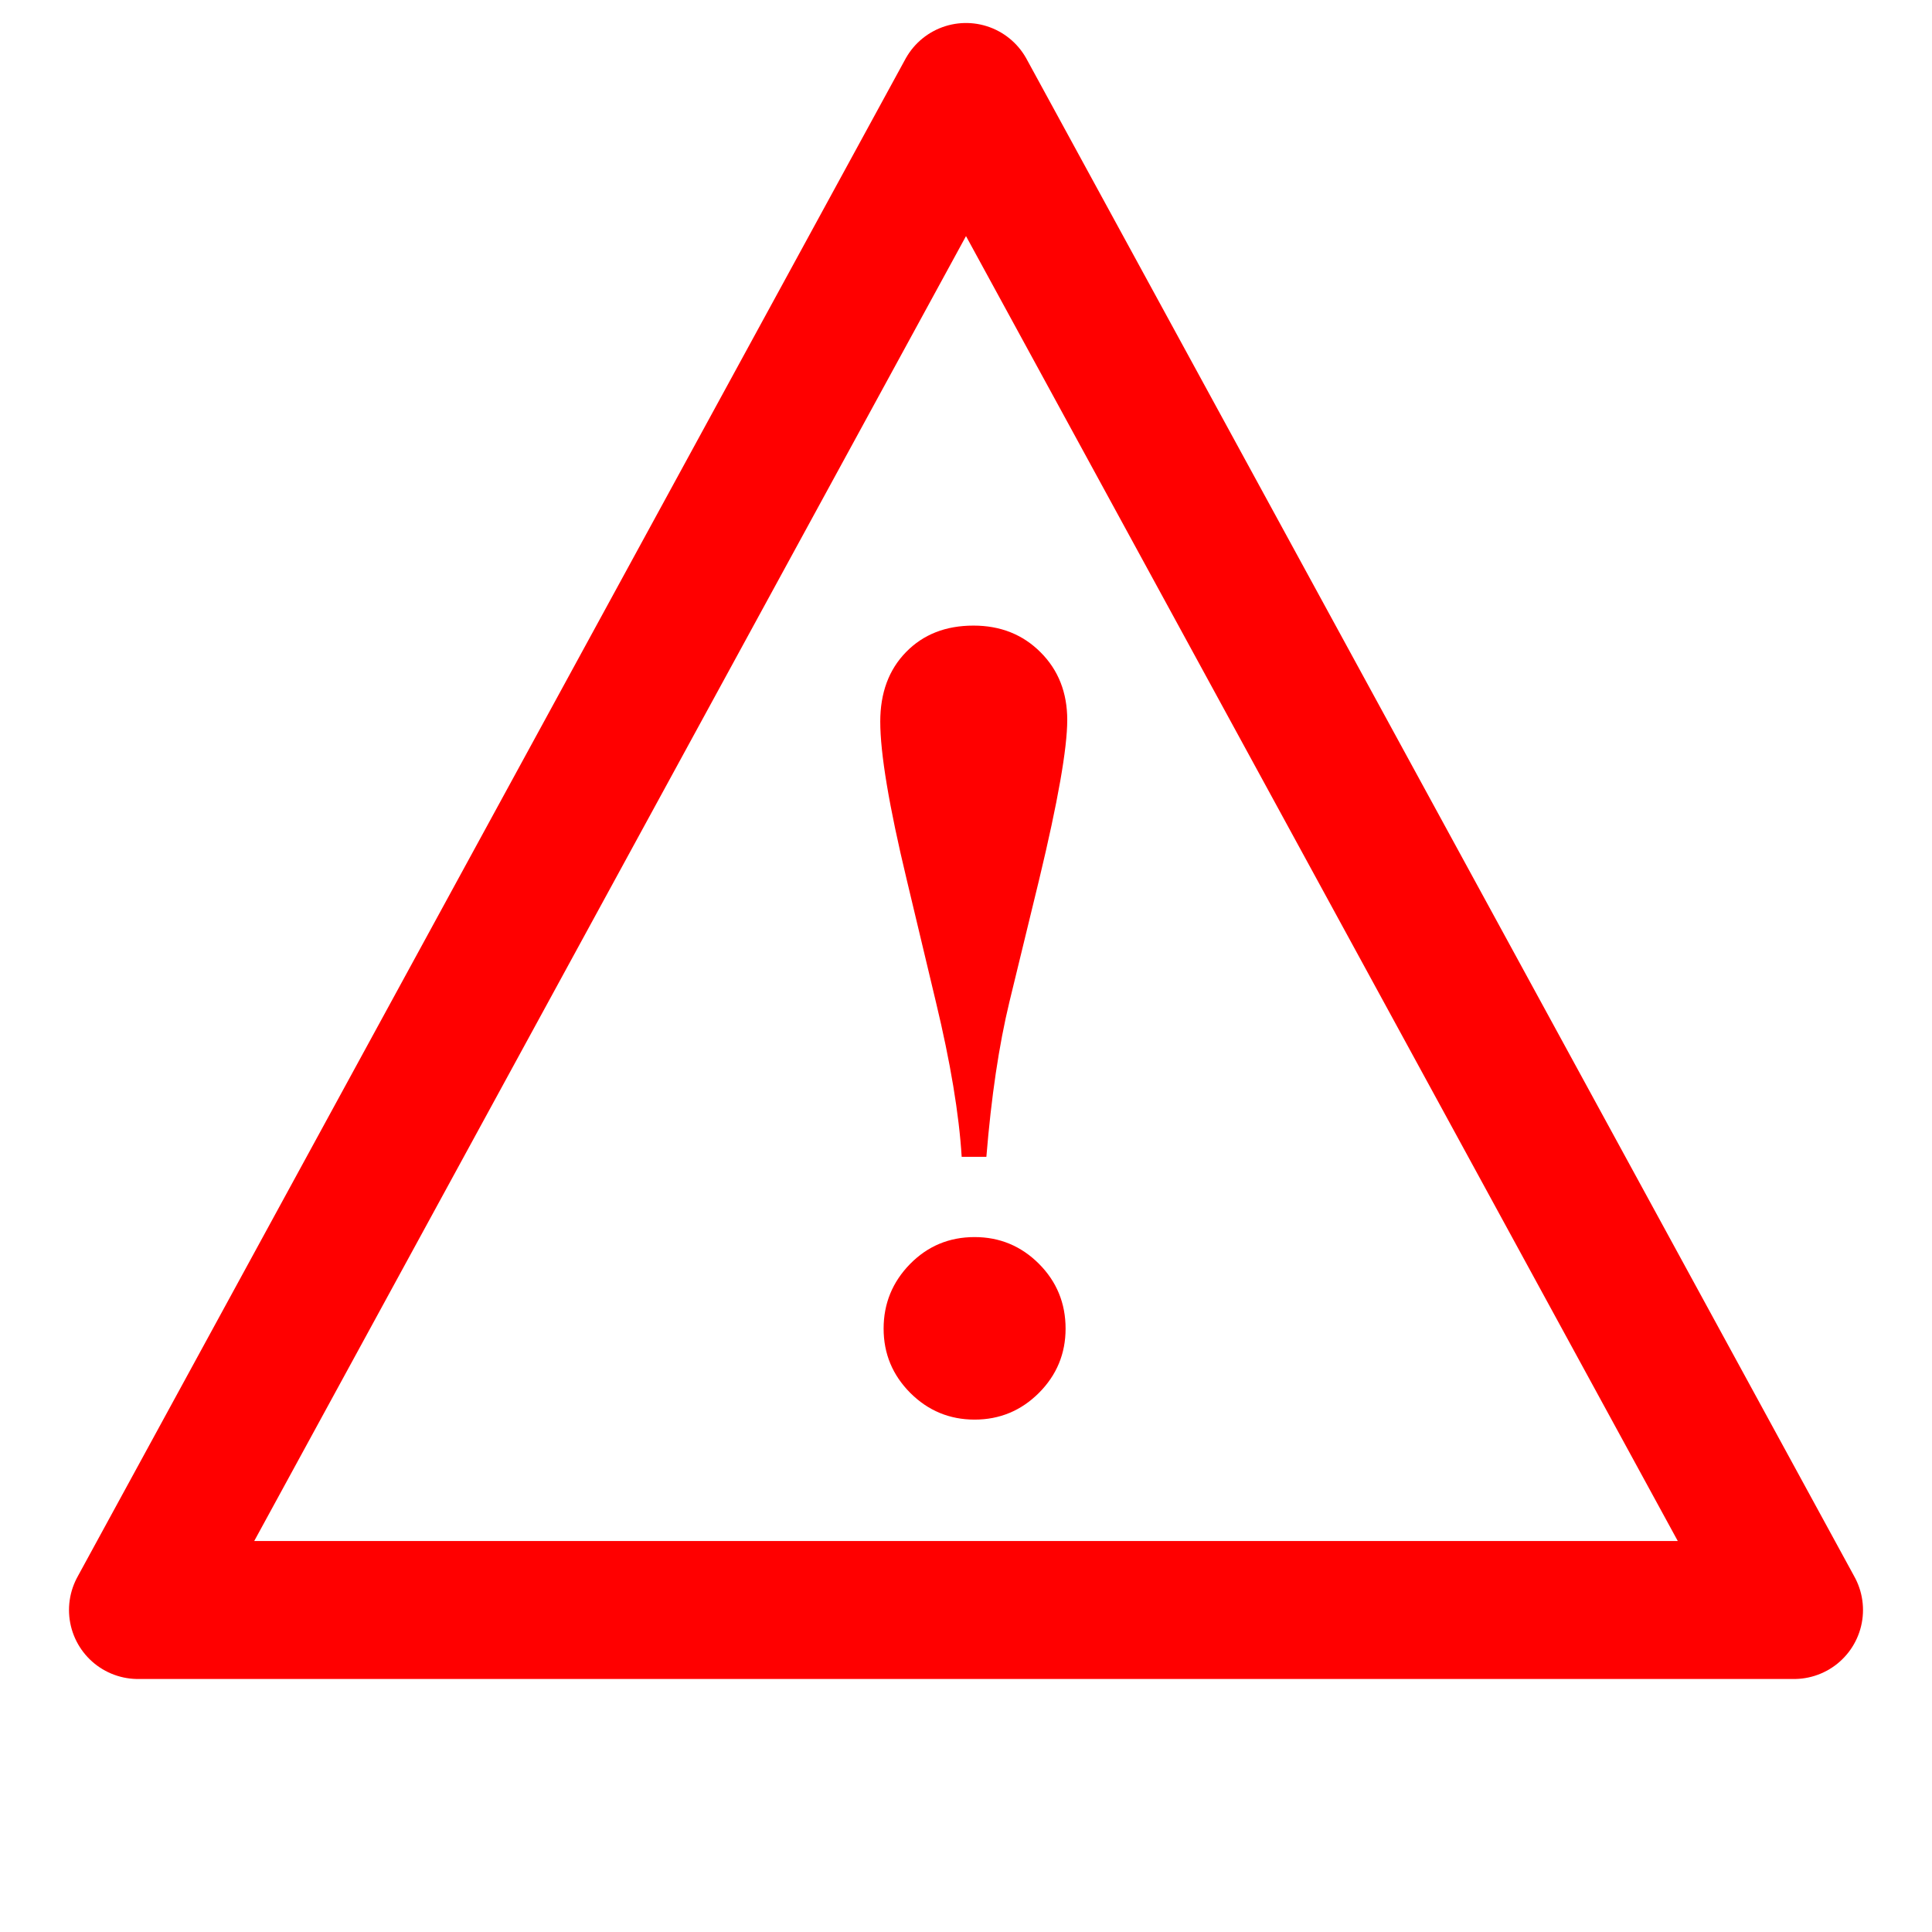 <?xml version="1.0" encoding="UTF-8"?>
<svg width="42px" height="42px" viewBox="0 0 42 42" xmlns="http://www.w3.org/2000/svg" xmlns:xlink="http://www.w3.org/1999/xlink" version="1.1">
 <!-- Generated by Pixelmator Pro 2.2 -->
 <g id="New-Group">
  <path id="!" d="M21.443 25.148 L20.906 25.148 C20.849 24.22 20.662 23.097 20.345 21.779 L19.71 19.118 C19.327 17.523 19.136 16.379 19.136 15.687 19.136 15.061 19.323 14.556 19.698 14.174 20.072 13.791 20.56 13.6 21.163 13.6 21.749 13.6 22.235 13.793 22.621 14.18 23.008 14.566 23.201 15.057 23.201 15.651 23.201 16.269 22.998 17.425 22.591 19.118 L21.944 21.779 C21.716 22.723 21.549 23.846 21.443 25.148 Z M21.187 26.893 C21.732 26.893 22.198 27.087 22.585 27.473 22.971 27.86 23.165 28.33 23.165 28.883 23.165 29.428 22.971 29.894 22.585 30.281 22.198 30.667 21.732 30.861 21.187 30.861 20.642 30.861 20.176 30.667 19.789 30.281 19.403 29.894 19.209 29.428 19.209 28.883 19.209 28.338 19.401 27.87 19.783 27.479 20.166 27.089 20.634 26.893 21.187 26.893 Z" fill="#ff0000" fill-opacity="1" stroke="none"/>
  <path id="Triângulo" d="M21 2 L3 35 39 35 Z" fill="none" stroke="#ff0000" stroke-width="3" stroke-opacity="1" stroke-linejoin="round" stroke-linecap="round"/>
 </g>
</svg>

